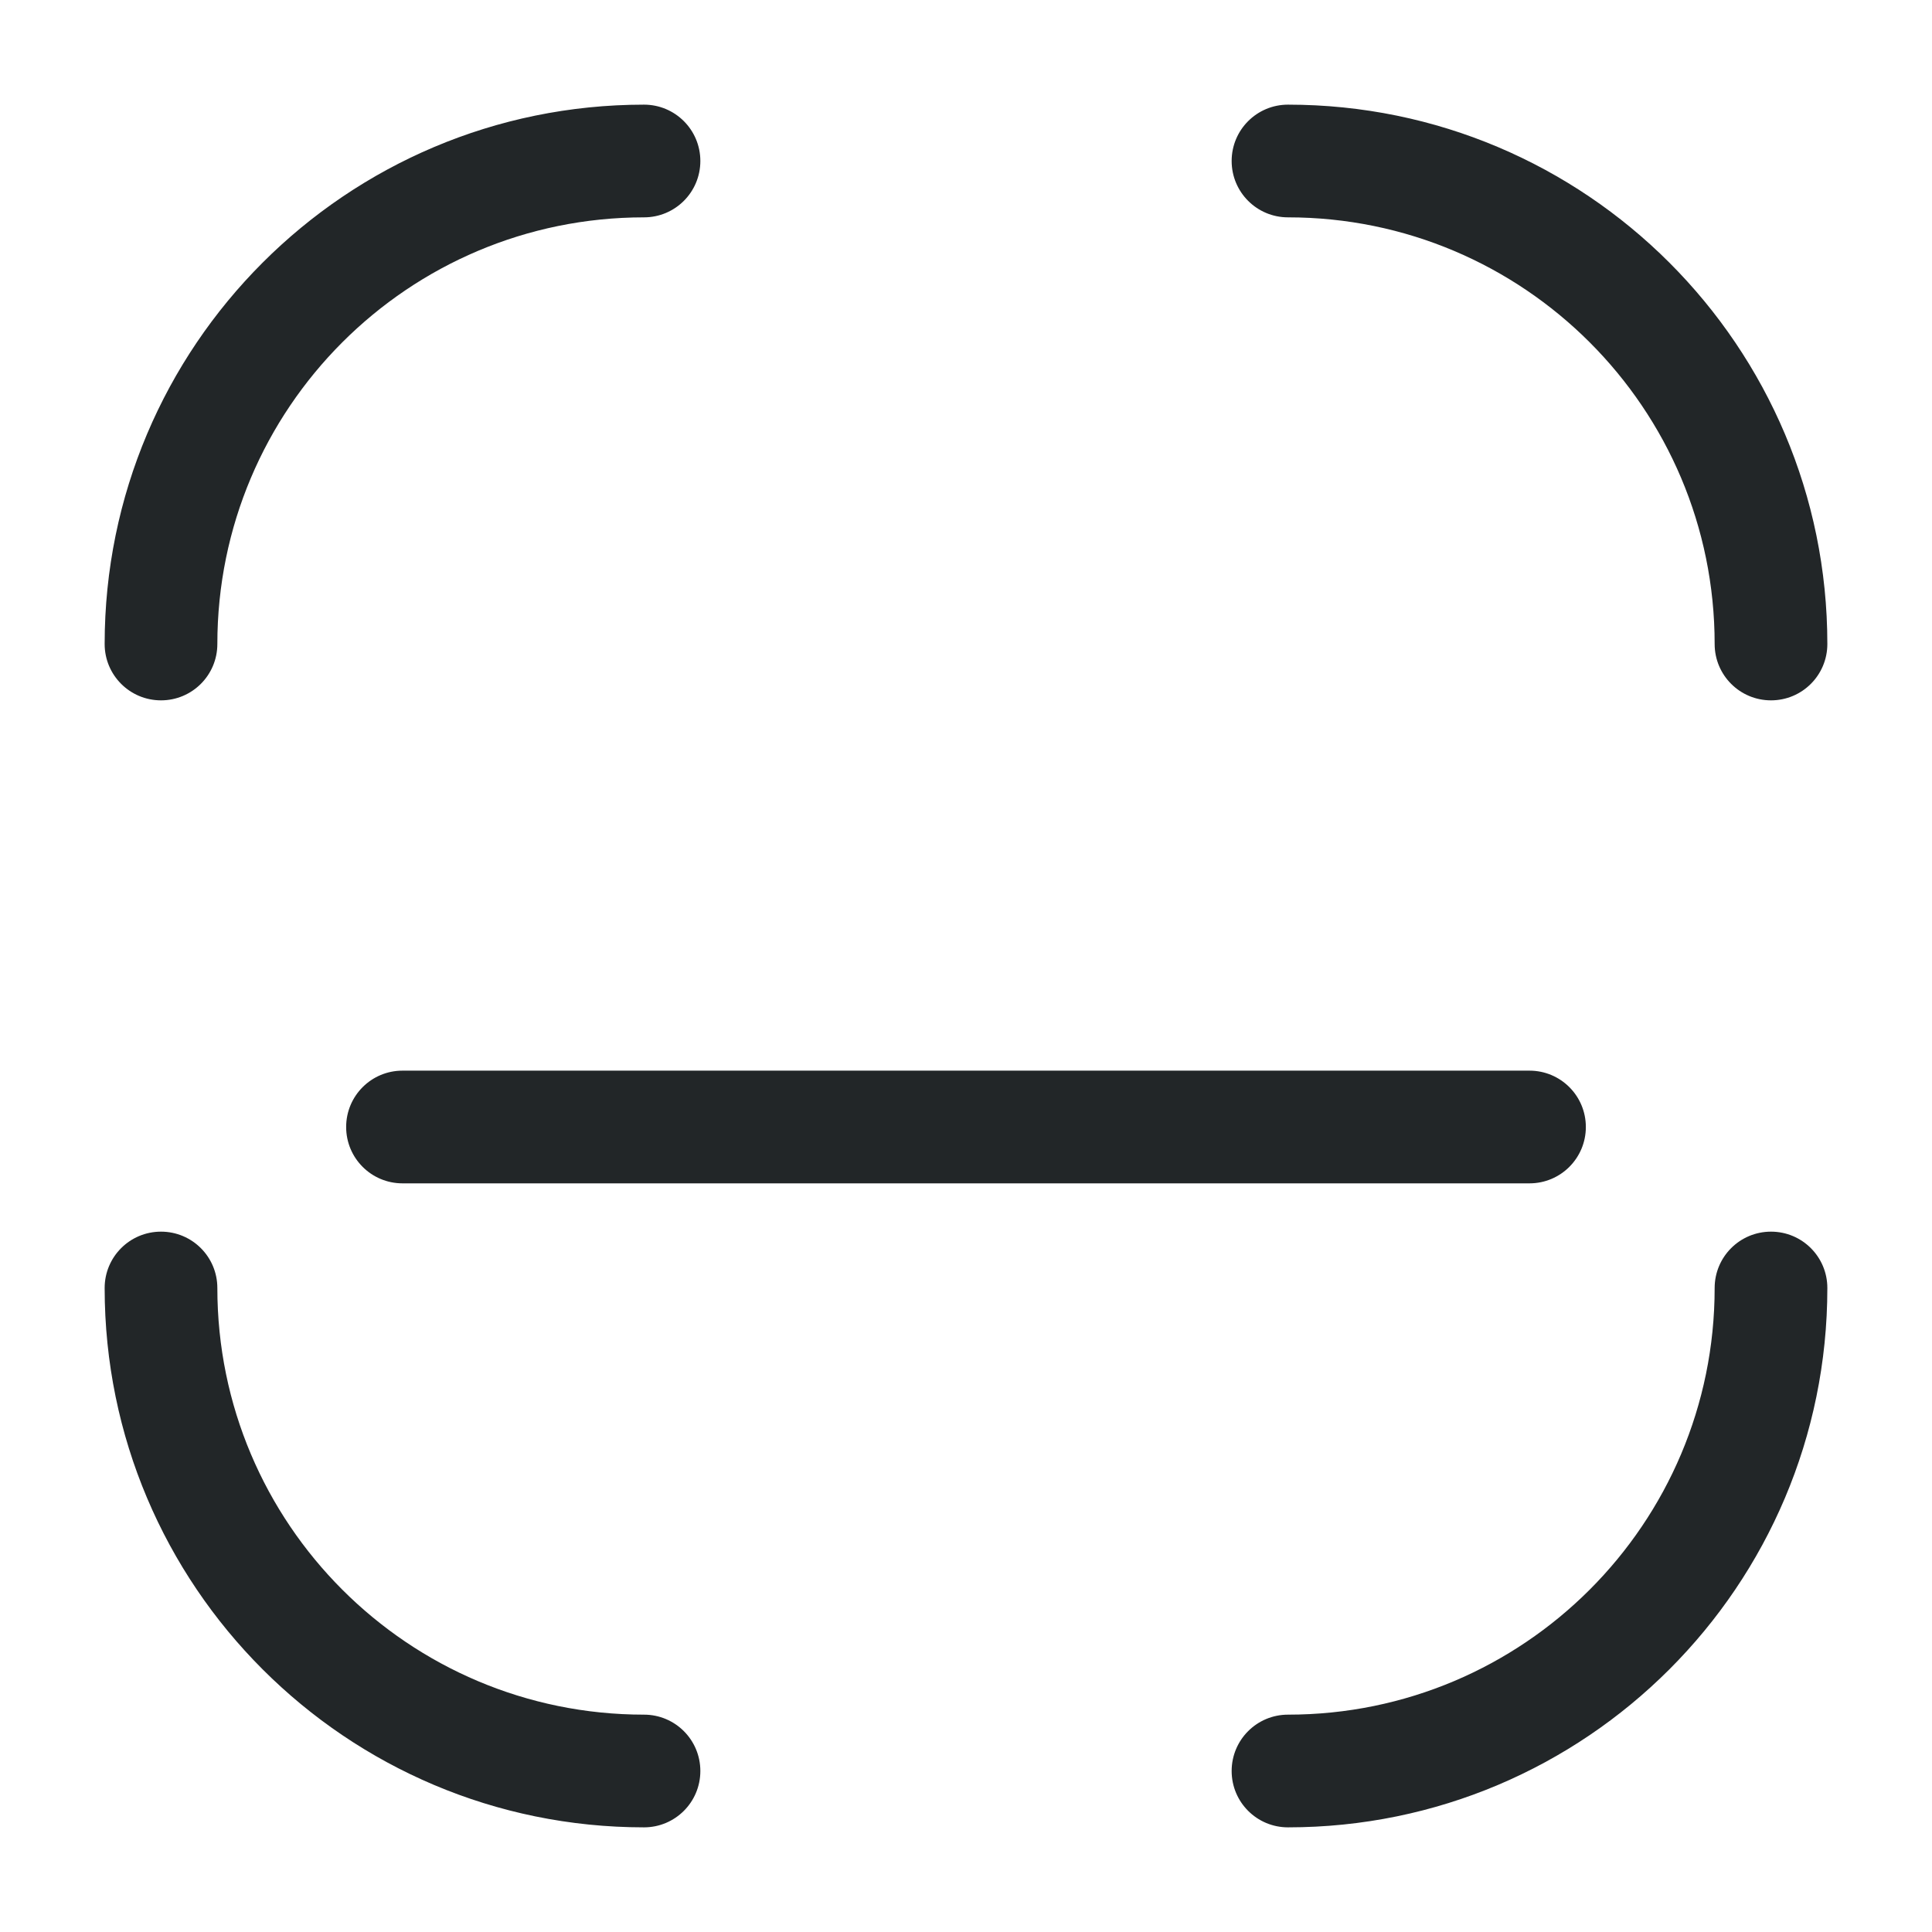 <svg width="24" height="24" viewBox="0 0 24 24" fill="none" xmlns="http://www.w3.org/2000/svg">
<path fill-rule="evenodd" clip-rule="evenodd" d="M22 15.3C22.387 15.3 22.7 15.613 22.7 16C22.7 19.7 19.7 22.7 16 22.7C15.613 22.7 15.3 22.387 15.3 22C15.3 21.613 15.613 21.3 16 21.3C18.927 21.3 21.3 18.927 21.3 16C21.3 15.613 21.613 15.3 22 15.3Z" fill="#222628"/>
<path fill-rule="evenodd" clip-rule="evenodd" d="M15.3 2C15.3 1.613 15.613 1.3 16 1.3C19.7 1.3 22.7 4.3 22.7 8C22.7 8.387 22.387 8.7 22 8.7C21.613 8.7 21.3 8.387 21.3 8C21.3 5.073 18.927 2.7 16 2.7C15.613 2.7 15.3 2.387 15.3 2Z" fill="#222628"/>
<path fill-rule="evenodd" clip-rule="evenodd" d="M2 8.7C1.613 8.7 1.3 8.387 1.3 8C1.3 4.3 4.3 1.3 8 1.3C8.387 1.3 8.7 1.613 8.7 2C8.7 2.387 8.387 2.7 8 2.7C5.073 2.7 2.7 5.073 2.7 8C2.7 8.387 2.387 8.7 2 8.7Z" fill="#222628"/>
<path fill-rule="evenodd" clip-rule="evenodd" d="M8.7 22C8.7 22.387 8.387 22.7 8 22.7C4.3 22.7 1.3 19.7 1.3 16C1.3 15.613 1.613 15.3 2 15.3C2.387 15.3 2.7 15.613 2.7 16C2.7 18.927 5.073 21.3 8 21.3C8.387 21.3 8.7 21.613 8.7 22Z" fill="#222628"/>
<path fill-rule="evenodd" clip-rule="evenodd" d="M4.3 14C4.3 14.387 4.613 14.7 5 14.7L19 14.7C19.387 14.7 19.7 14.387 19.7 14C19.7 13.613 19.387 13.3 19 13.3L5 13.3C4.613 13.3 4.3 13.613 4.3 14Z" fill="#222628"/>
</svg>
